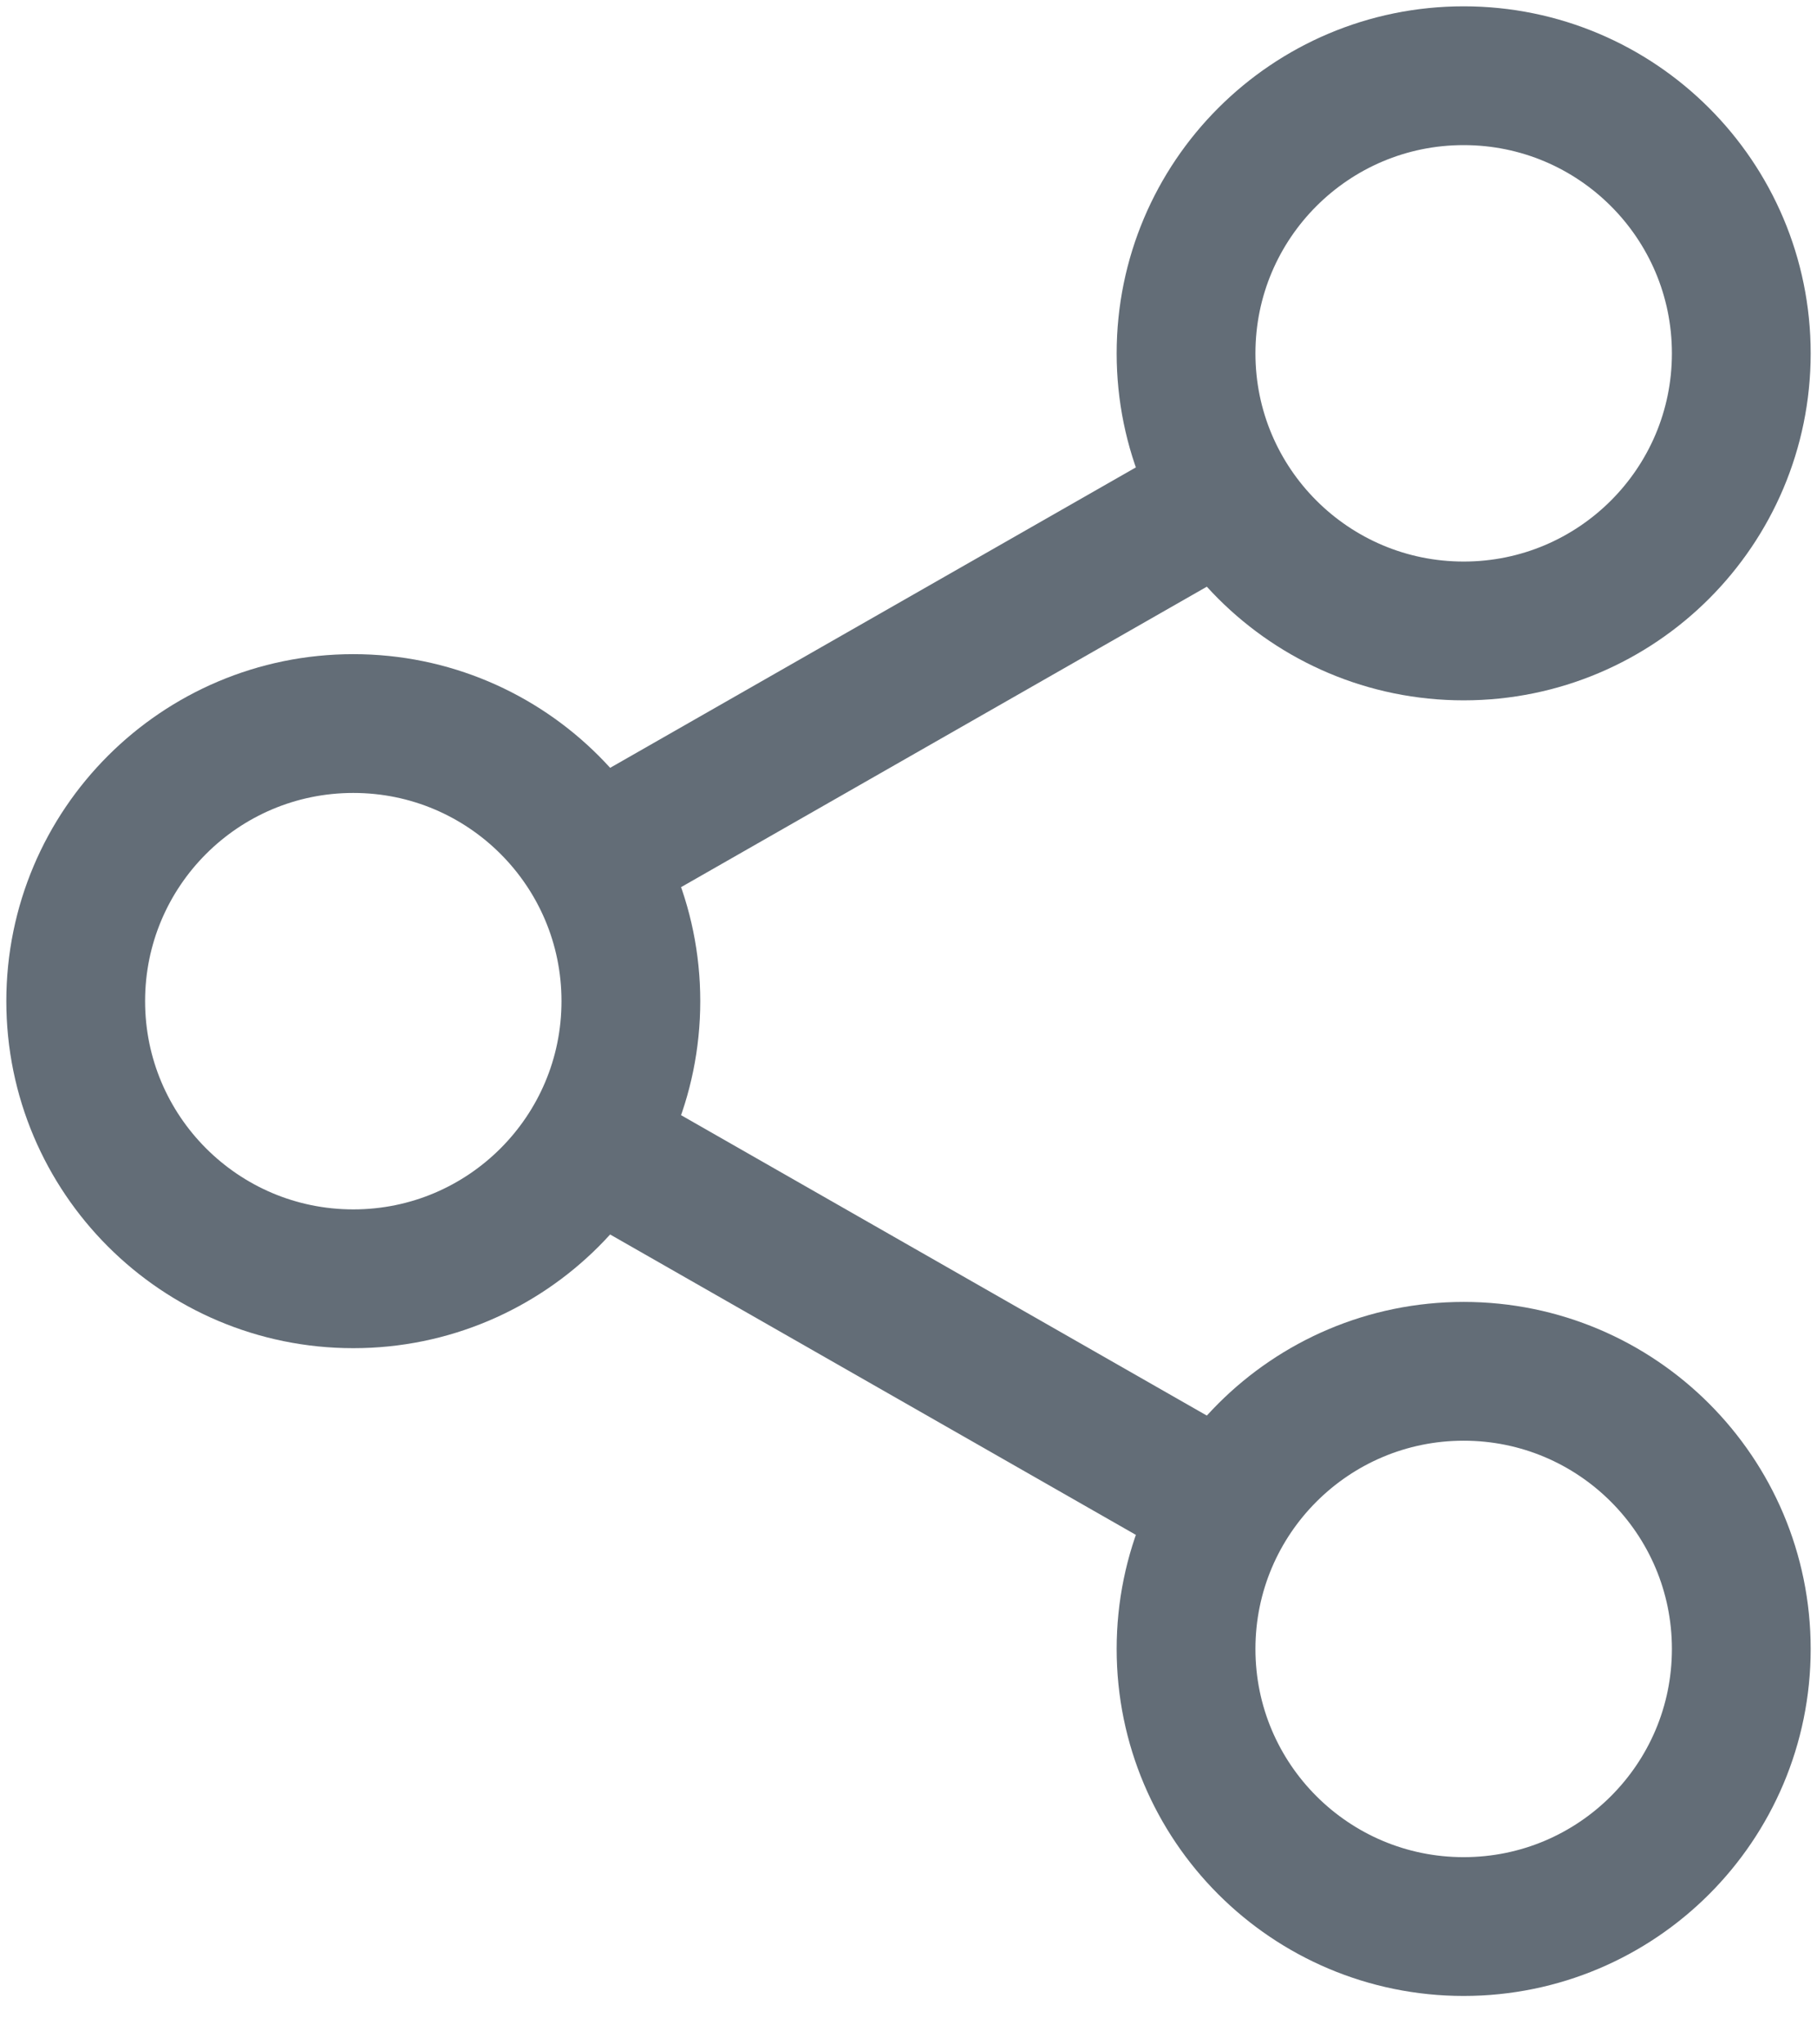 <svg width="24" height="27" viewBox="0 0 24 27" fill="none" xmlns="http://www.w3.org/2000/svg">
<path d="M19.333 25.444C21.358 25.444 23 23.803 23 21.778C23 19.753 21.358 18.111 19.333 18.111C17.308 18.111 15.666 19.753 15.666 21.778C15.666 23.803 17.308 25.444 19.333 25.444Z" stroke="#636D77" stroke-width="1.833" stroke-linecap="round" stroke-linejoin="round"/>
<path d="M19.333 8.333C21.358 8.333 23 6.692 23 4.667C23 2.642 21.358 1 19.333 1C17.308 1 15.666 2.642 15.666 4.667C15.666 6.692 17.308 8.333 19.333 8.333Z" stroke="#636D77" stroke-width="1.833" stroke-linecap="round" stroke-linejoin="round"/>
<path d="M4.667 16.889C6.692 16.889 8.333 15.247 8.333 13.222C8.333 11.197 6.692 9.556 4.667 9.556C2.642 9.556 1 11.197 1 13.222C1 15.247 2.642 16.889 4.667 16.889Z" stroke="#636D77" stroke-width="1.833" stroke-linecap="round" stroke-linejoin="round"/>
<path d="M16.278 6.5L7.722 11.389" stroke="#636D77" stroke-width="1.833"/>
<path d="M7.722 15.056L16.278 19.944" stroke="#636D77" stroke-width="1.833"/>
</svg>
